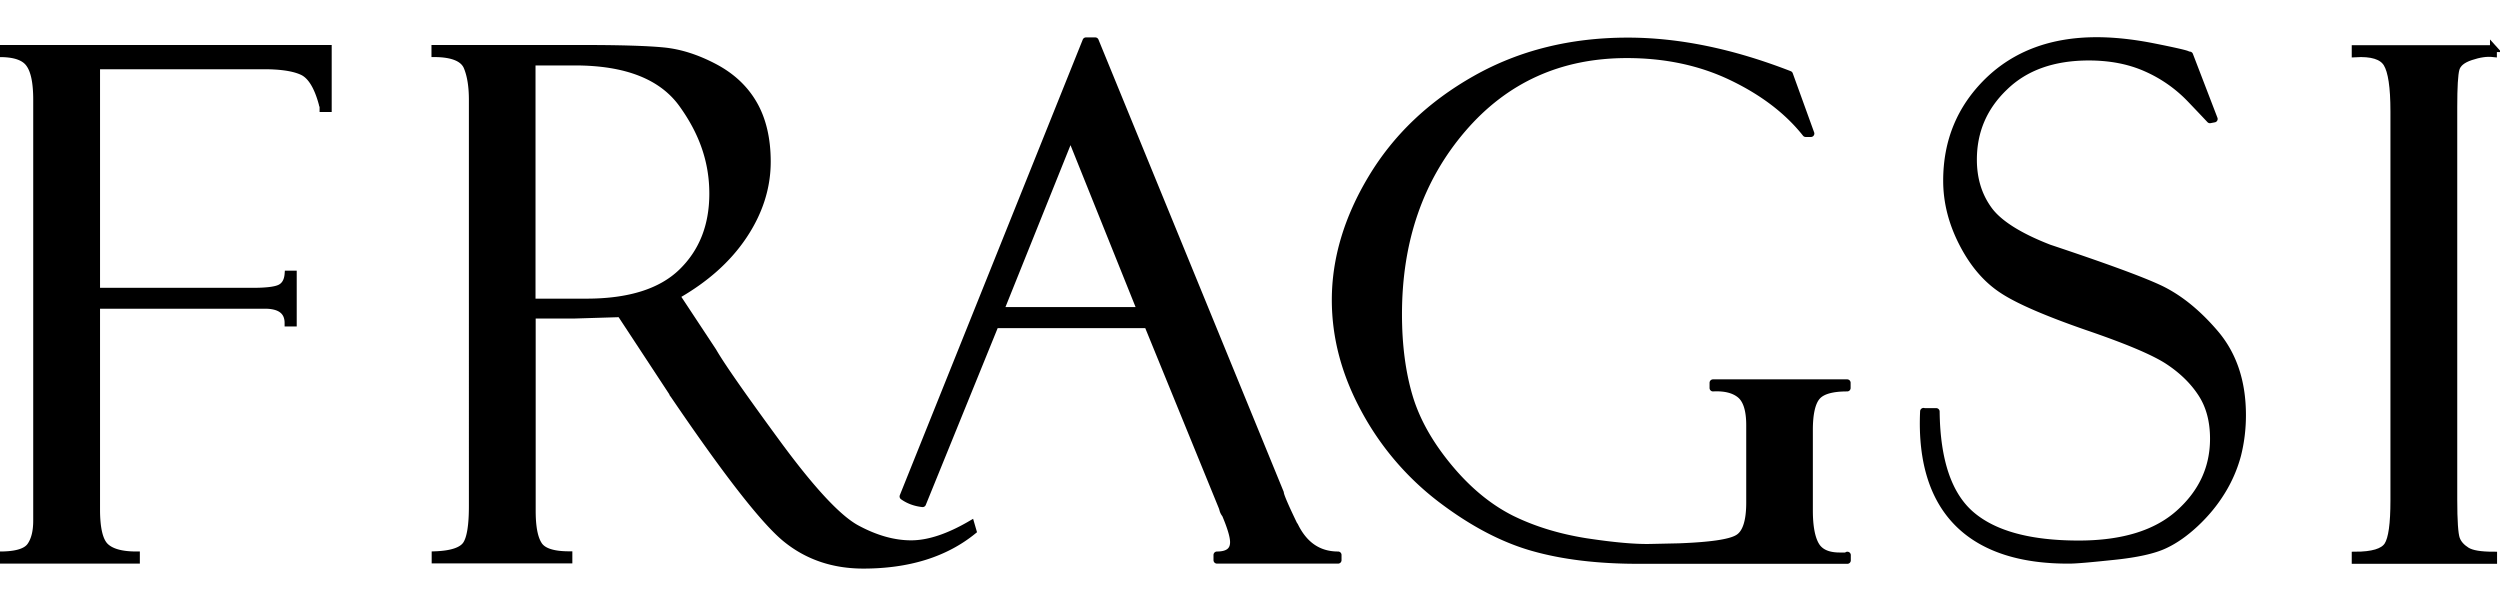 <svg width="123" height="30" fill="none" xmlns="http://www.w3.org/2000/svg"><g clip-path="url(#clip0_2702_84049)" fill="#000" stroke="#000" stroke-width=".339" stroke-linecap="round"><path d="M0 2.638v-.255h16.15V5.34h-.257v-.118s-.036-.06-.036-.098c-.23-.865-.559-1.396-.97-1.592-.413-.197-1.053-.295-1.905-.295h-8.23v11.094h7.662c.66 0 1.108-.049 1.346-.157s.385-.334.412-.688h.257v2.408h-.257c0-.58-.384-.875-1.144-.875H4.752v10.044c0 .943.146 1.552.439 1.827.293.276.796.413 1.52.413v.256H0v-.256c.787 0 1.282-.147 1.492-.442.21-.295.312-.708.312-1.248V4.908c0-.845-.12-1.434-.367-1.769C1.2 2.805.723 2.64 0 2.64zm21.398 0v-.255h7.242c1.84 0 3.168.04 3.983.118.824.078 1.657.344 2.517.796.861.452 1.511 1.061 1.95 1.828.44.766.66 1.72.66 2.83 0 1.277-.394 2.496-1.172 3.655-.778 1.16-1.877 2.133-3.296 2.939l1.804 2.732c.393.687 1.437 2.181 3.13 4.49 1.694 2.31 3.003 3.725 3.928 4.226.925.501 1.822.757 2.683.757.86 0 1.84-.325 2.948-.973l.1.344c-1.382 1.12-3.186 1.68-5.401 1.68-1.474 0-2.747-.432-3.809-1.297-1.062-.865-2.911-3.233-5.539-7.105a.087.087 0 01-.036-.069l-2.564-3.901-2.27.069h-2.07v9.63c0 .777.101 1.327.312 1.661.201.334.705.501 1.492.501v.256h-6.582v-.256c.824-.03 1.327-.206 1.528-.51.202-.305.303-.934.303-1.878V4.908c0-.648-.083-1.189-.257-1.611-.174-.423-.695-.649-1.574-.659h-.01zm4.78.413v11.812h2.673c2.105 0 3.671-.491 4.687-1.474 1.016-.983 1.53-2.27 1.53-3.862s-.504-3.017-1.502-4.402C32.568 3.739 30.8 3.05 28.283 3.05h-2.106z" stroke-miterlimit="10"/><path d="M90.89 27.314v.256H80.6c-1.978 0-3.708-.207-5.191-.63-1.483-.422-2.994-1.218-4.541-2.397a13.7 13.7 0 01-3.744-4.402c-.953-1.76-1.429-3.548-1.429-5.386 0-2.004.595-4.01 1.795-6.004 1.2-1.995 2.893-3.616 5.1-4.864 2.206-1.248 4.705-1.867 7.497-1.867 2.509 0 5.155.55 7.956 1.64l1.053 2.91h-.256c-.888-1.12-2.106-2.045-3.644-2.782-1.538-.737-3.26-1.1-5.154-1.1-3.287 0-5.988 1.218-8.085 3.665-2.096 2.447-3.149 5.484-3.149 9.11 0 1.503.174 2.85.522 4.029.348 1.18.998 2.339 1.95 3.488.952 1.15 1.977 1.985 3.067 2.536 1.09.54 2.316.914 3.662 1.13 1.355.206 2.426.305 3.223.285l1.373-.03c1.547-.058 2.518-.196 2.902-.432.385-.226.577-.806.577-1.74v-3.812c0-.737-.156-1.238-.467-1.494-.311-.255-.76-.363-1.337-.334v-.255h6.601v.255c-.741 0-1.236.138-1.483.423-.247.285-.375.835-.375 1.64v3.96c0 .797.11 1.367.32 1.72.21.354.604.521 1.172.521h.366l.01-.039zm3.749-7.065h.622c.028 2.427.605 4.117 1.73 5.08 1.127.963 2.894 1.435 5.283 1.435 2.17 0 3.818-.511 4.944-1.523s1.685-2.23 1.685-3.656c0-.865-.193-1.602-.586-2.21-.394-.61-.943-1.15-1.648-1.613-.705-.461-2.042-1.021-4.001-1.69-1.95-.678-3.323-1.267-4.11-1.778-.797-.511-1.456-1.268-1.987-2.29-.531-1.022-.797-2.054-.797-3.115 0-1.946.678-3.577 2.033-4.904C99.162 2.668 100.947 2 103.153 2c.852 0 1.776.098 2.774.295.989.196 1.547.324 1.666.373.046.02.092.04.138.04l1.208 3.144-.21.04s-.321-.344-.962-1.013a6.803 6.803 0 00-2.197-1.533c-.824-.363-1.758-.54-2.801-.54-1.74 0-3.131.491-4.148 1.484-1.025.982-1.528 2.171-1.528 3.567 0 .924.237 1.73.723 2.417.476.688 1.483 1.337 3.003 1.926 2.618.875 4.412 1.524 5.374 1.966.961.442 1.895 1.179 2.792 2.23.897 1.052 1.346 2.389 1.346 4.03 0 .688-.083 1.336-.238 1.955a6.706 6.706 0 01-.778 1.799c-.357.58-.788 1.1-1.291 1.572-.504.472-1.016.835-1.529 1.071-.522.246-1.337.432-2.463.55-1.126.118-1.858.187-2.215.187-4.578.03-7.416-2.191-7.178-7.321v.01z" stroke-linejoin="round"/><path d="M122.677 2.383v.255c-.338-.039-.705.02-1.117.158-.412.137-.65.334-.723.599-.073.265-.11.884-.11 1.867v19.32c0 1.052.046 1.69.128 1.926.083.236.257.423.504.58.247.157.687.226 1.327.226v.255h-6.811v-.255c.851 0 1.382-.157 1.593-.482.211-.324.311-1.061.311-2.21V5.477c0-1.199-.119-1.975-.348-2.348-.228-.374-.75-.531-1.556-.482v-.255h6.811l-.009-.01z" stroke-miterlimit="10"/><path d="M63.692 25.87c-.467-.963-.696-1.504-.696-1.622L53.887 2.01h-.458l-9 22.415c.275.197.605.315.962.354l3.58-8.805h7.489l3.652 8.942s.028.06.055.168a.605.605 0 00.12.226c.265.629.402 1.08.402 1.366 0 .422-.274.628-.815.628v.256h5.96v-.256c-.952 0-1.666-.481-2.133-1.444l-.009.01zM49.218 15.276l3.451-8.589 3.452 8.59h-6.903z" stroke-linejoin="round"/></g><defs><clipPath id="clip0_2702_84049"><path fill="#fff" d="M0 0h123v30H0z"/></clipPath></defs></svg>